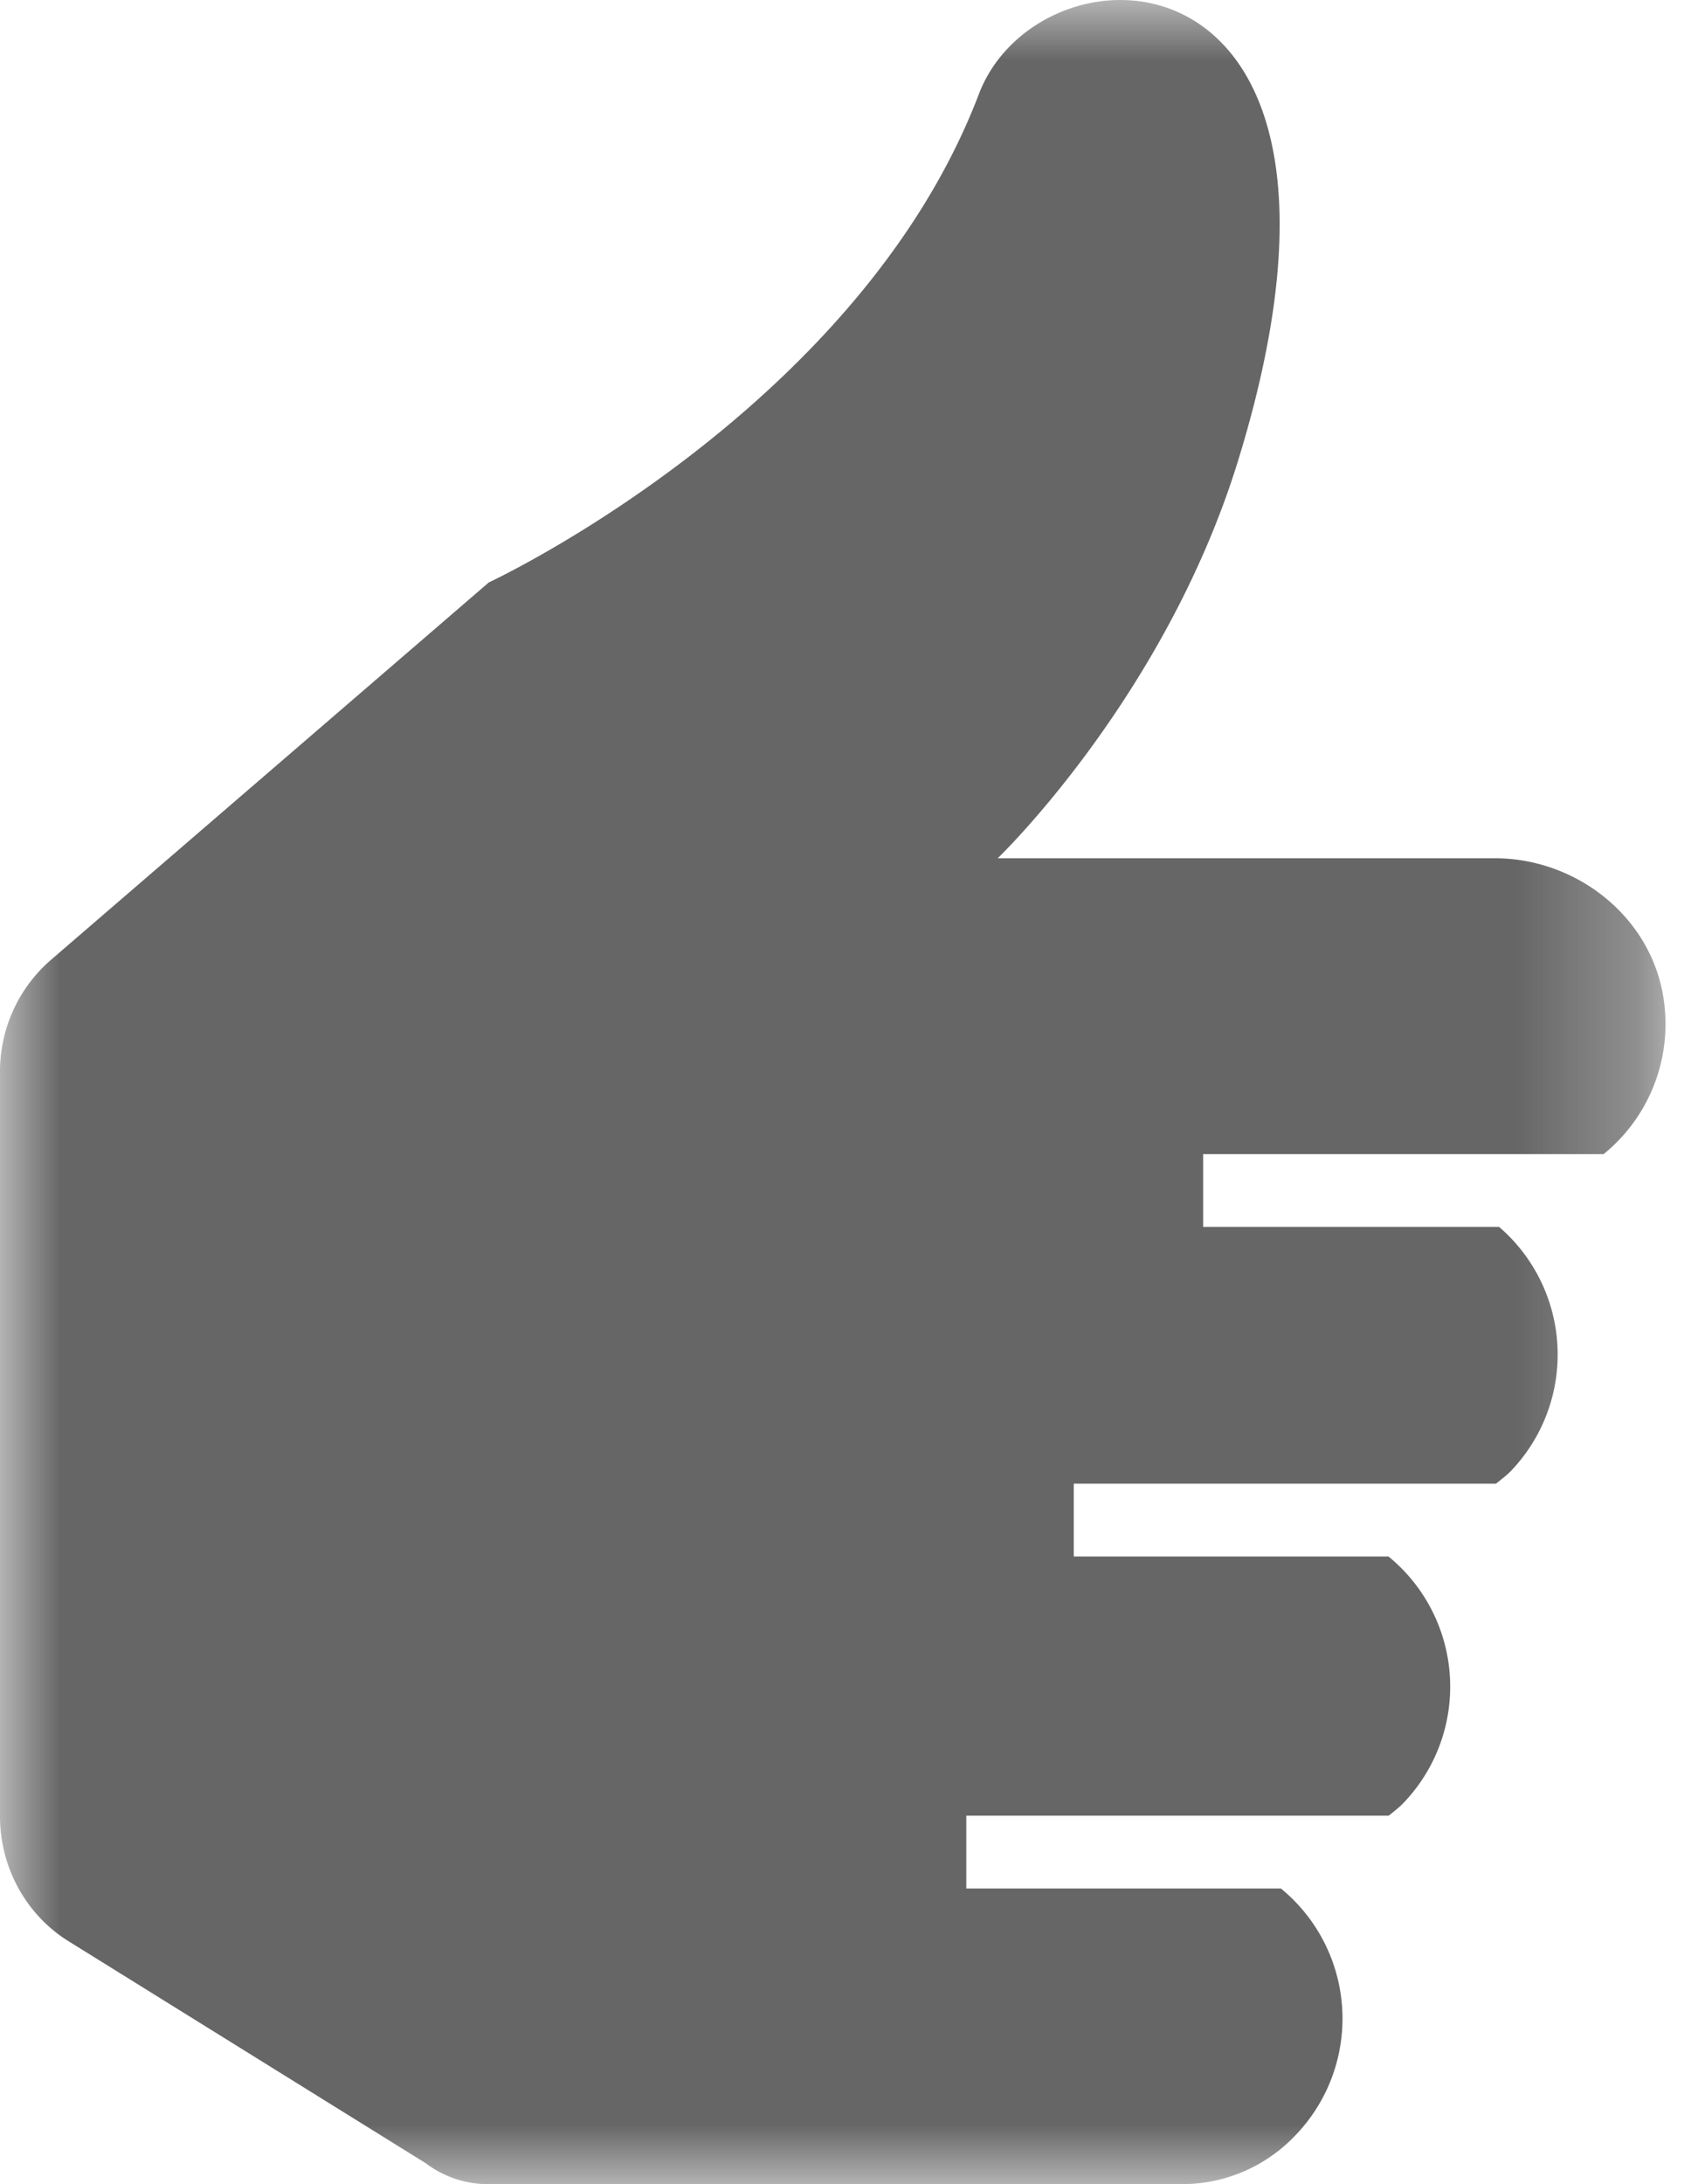 <svg xmlns="http://www.w3.org/2000/svg" xmlns:xlink="http://www.w3.org/1999/xlink" width="14" height="18" viewBox="0 0 14 18">
    <defs>
        <path id="a" d="M0 0h13.732v18H0z"/>
    </defs>
    <g fill="none" fill-rule="evenodd">
        <mask id="b" fill="#fff">
            <use xlink:href="#a"/>
        </mask>
        <path fill="#666" d="M10.56 15.563H7.967v-.6h3.483c.04-.033.081-.063.117-.1a1.385 1.385 0 0 0-.119-2.036H8.853v-.6h3.482c.04-.033.082-.064.118-.1a1.387 1.387 0 0 0-.093-2.016H9.92v-.6h3.302a1.38 1.38 0 0 0 .503-1.21c-.068-.713-.704-1.228-1.4-1.228H8.226s1.361-1.305 1.97-3.238C11.561-.535 8.581-.562 8.071.775 7.076 3.383 4.03 4.8 4.03 4.8L.417 7.913a1.215 1.215 0 0 0-.417.92v6.136c0 .42.214.81.564 1.028l2.946 1.83c.15.114.332.173.519.173h5.71c.369 0 .701-.15.94-.401a1.386 1.386 0 0 0-.118-2.036" mask="url(#b)"/>
    </g>
</svg>
